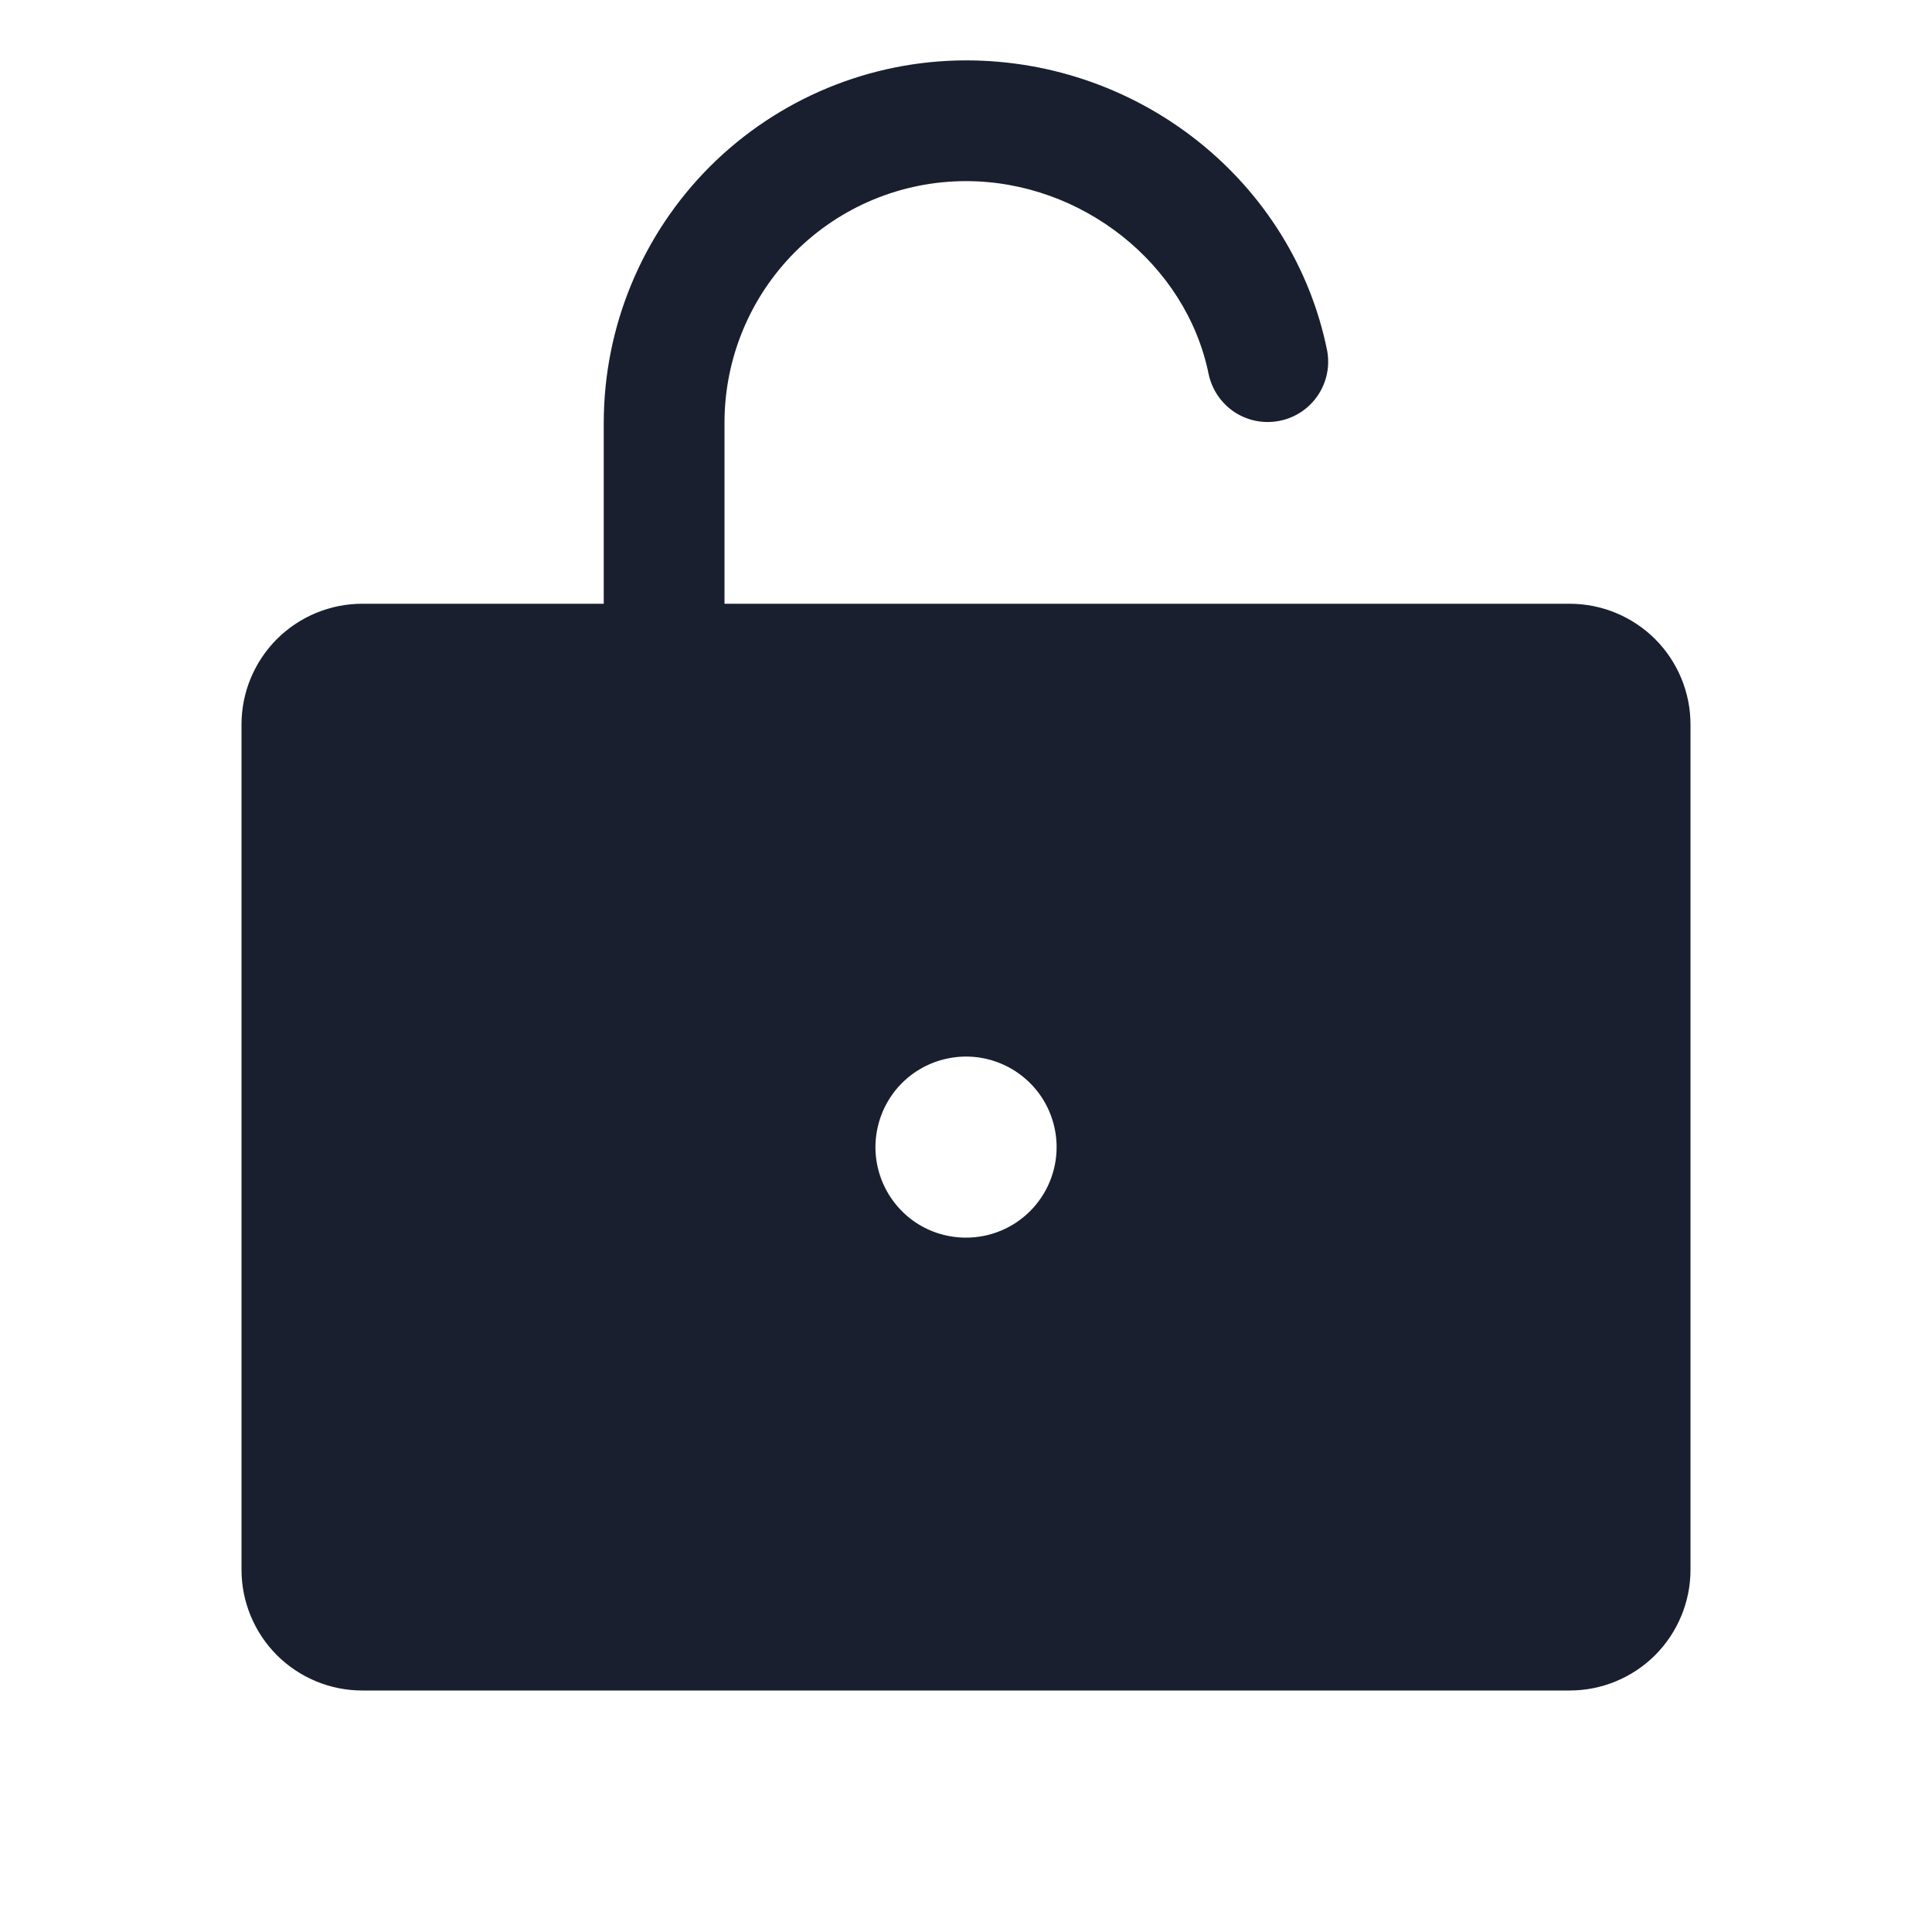 <svg width="20" height="20" viewBox="0 0 20 20" fill="none" xmlns="http://www.w3.org/2000/svg">
<path d="M16.25 6.25H7.5V4.375C7.5 3.712 7.763 3.076 8.232 2.607C8.701 2.138 9.337 1.875 10 1.875C11.201 1.875 12.281 2.734 12.512 3.874C12.547 4.035 12.643 4.176 12.781 4.267C12.919 4.357 13.087 4.389 13.248 4.356C13.409 4.324 13.551 4.229 13.643 4.092C13.735 3.955 13.769 3.788 13.738 3.626C13.384 1.887 11.812 0.625 10 0.625C9.006 0.626 8.053 1.021 7.349 1.724C6.646 2.428 6.251 3.381 6.25 4.375V6.25H3.75C3.418 6.25 3.101 6.382 2.866 6.616C2.632 6.851 2.5 7.168 2.5 7.5V16.25C2.5 16.581 2.632 16.899 2.866 17.134C3.101 17.368 3.418 17.5 3.75 17.5H16.25C16.581 17.5 16.899 17.368 17.134 17.134C17.368 16.899 17.5 16.581 17.5 16.25V7.5C17.5 7.168 17.368 6.851 17.134 6.616C16.899 6.382 16.581 6.25 16.25 6.25ZM10 12.812C9.815 12.812 9.633 12.758 9.479 12.655C9.325 12.552 9.205 12.405 9.134 12.234C9.063 12.062 9.044 11.874 9.081 11.692C9.117 11.51 9.206 11.343 9.337 11.212C9.468 11.081 9.635 10.992 9.817 10.956C9.999 10.919 10.188 10.938 10.359 11.009C10.53 11.08 10.677 11.2 10.78 11.354C10.883 11.508 10.938 11.69 10.938 11.875C10.938 12.124 10.839 12.362 10.663 12.538C10.487 12.714 10.249 12.812 10 12.812Z" fill="#191F2E"/>
</svg>
